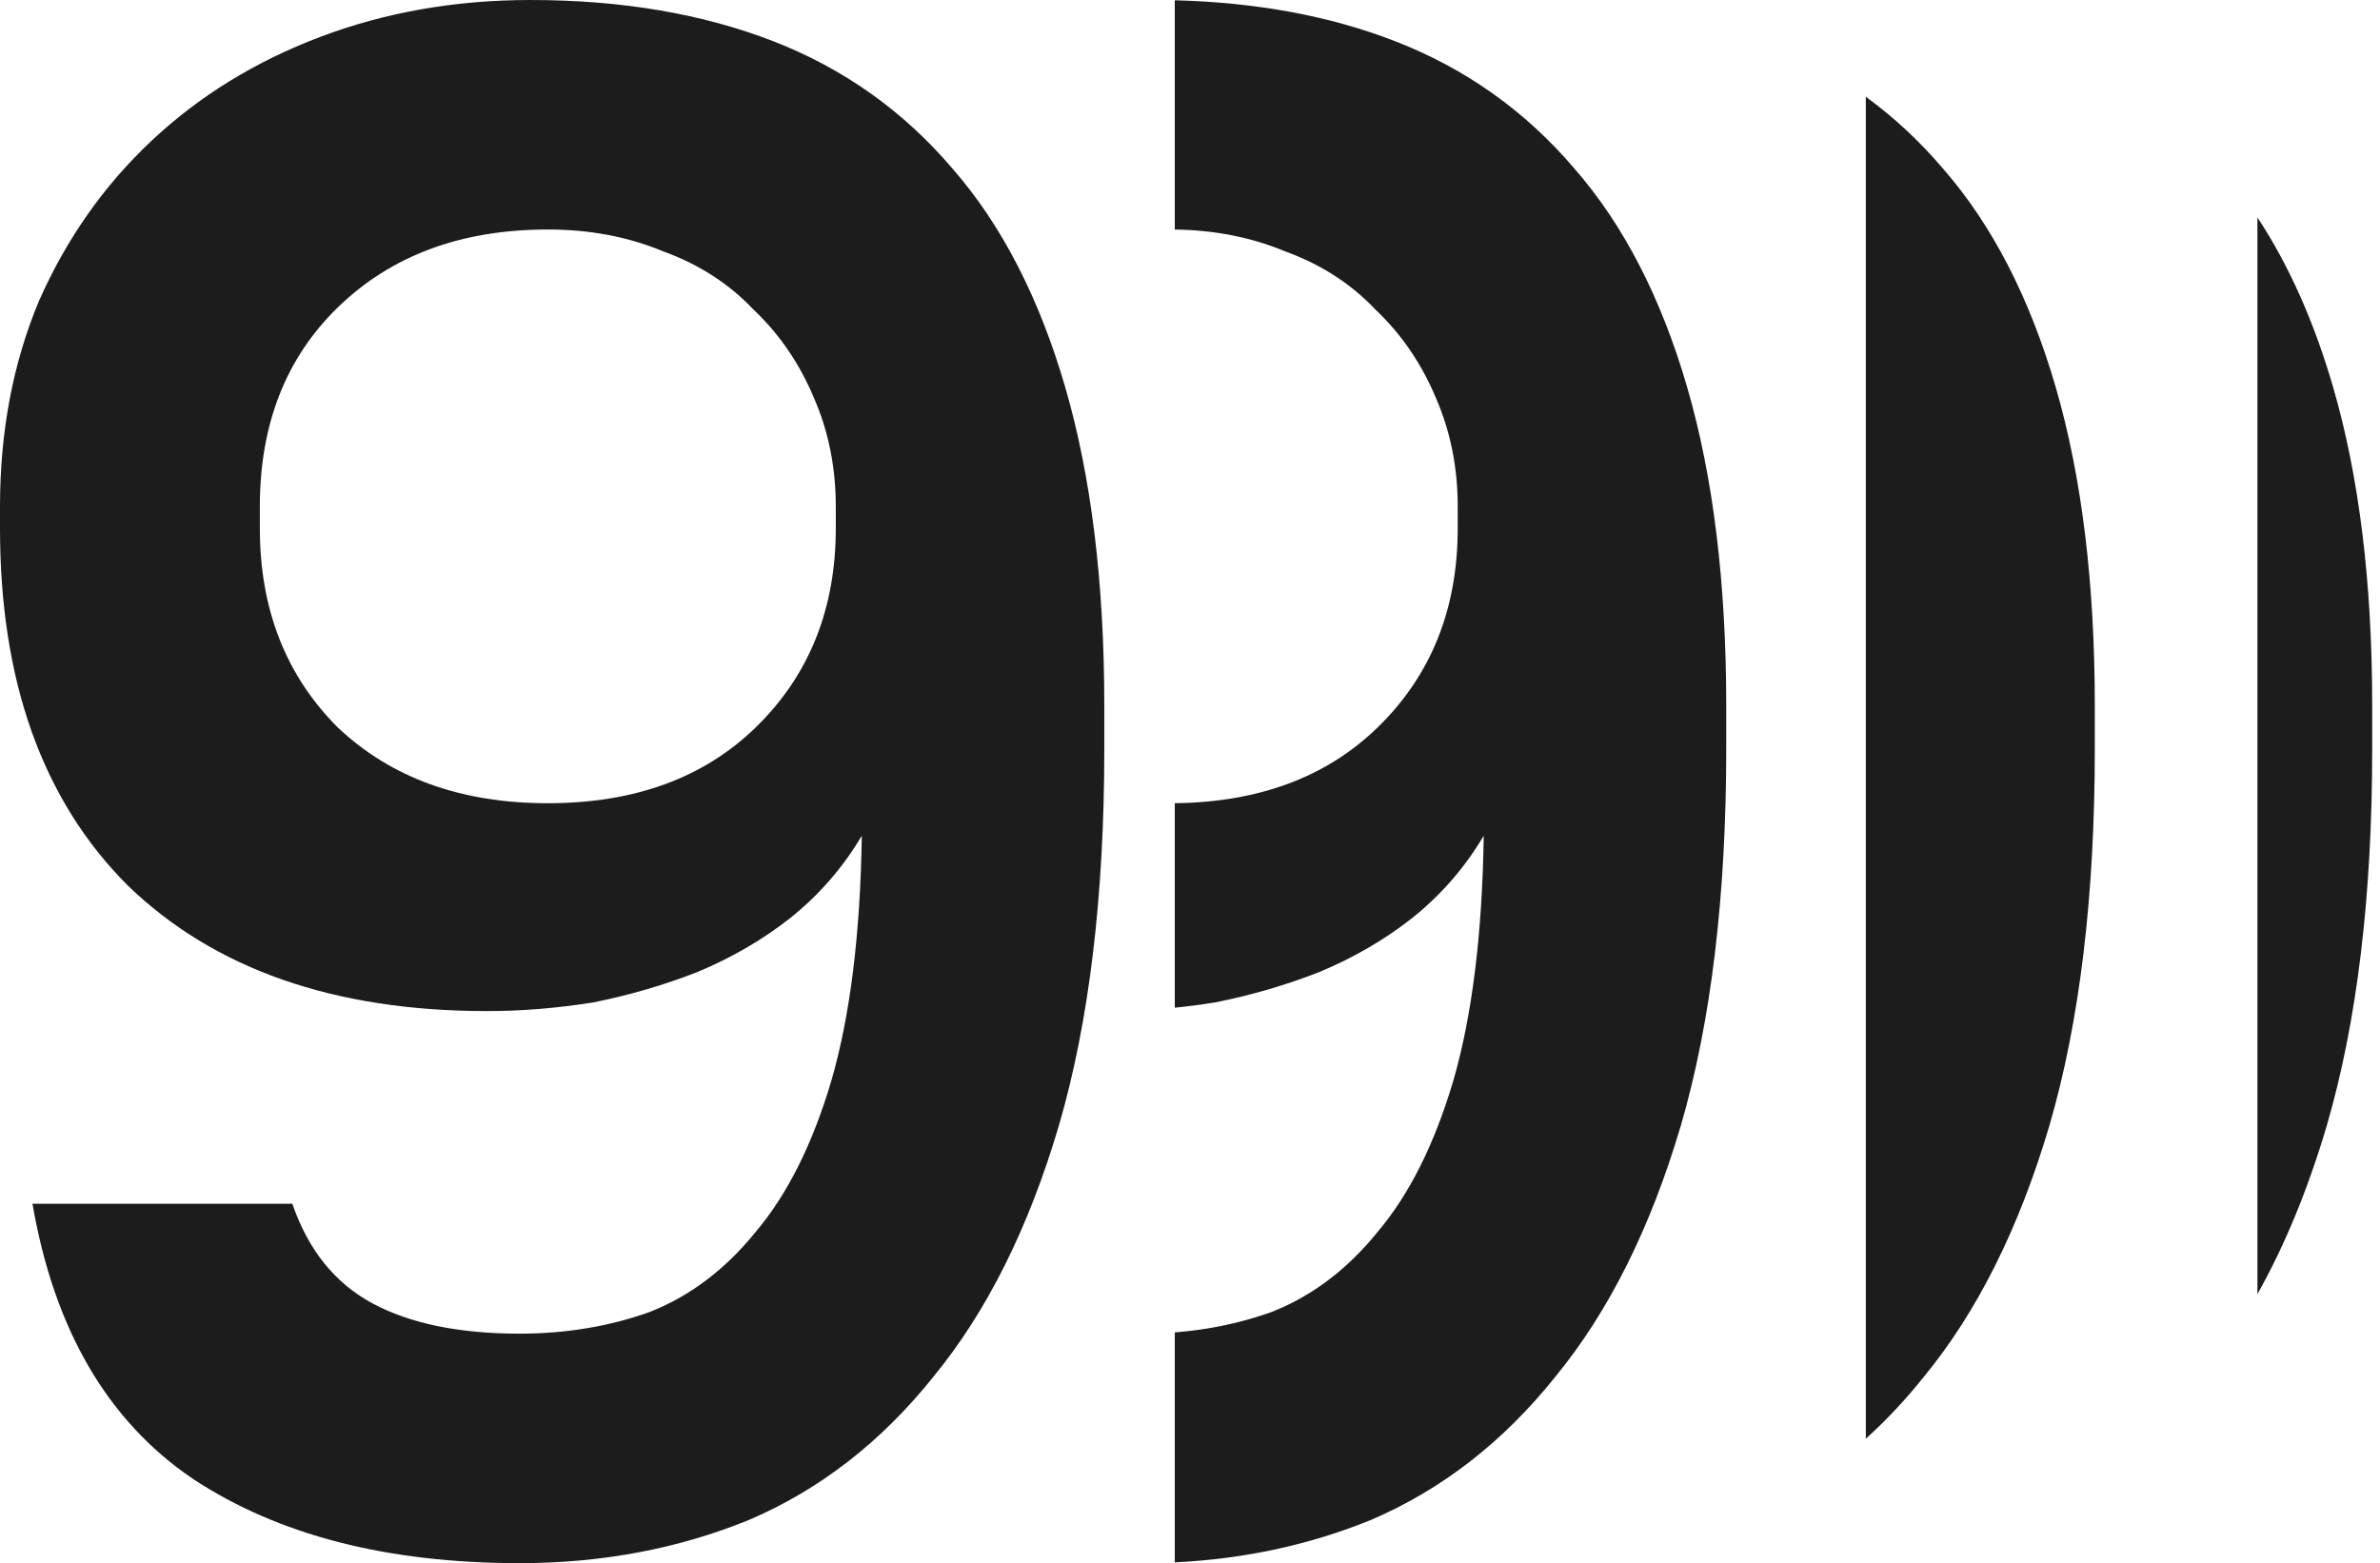<svg width="102" height="67" viewBox="0 0 102 67" fill="none" xmlns="http://www.w3.org/2000/svg">
<path d="M22.271 67C16.58 67 11.909 65.794 8.259 63.381C4.609 60.906 2.32 56.978 1.392 51.596H12.528C13.208 53.575 14.353 54.998 15.961 55.864C17.57 56.73 19.673 57.163 22.271 57.163C24.251 57.163 26.107 56.854 27.839 56.236C29.572 55.555 31.087 54.41 32.386 52.802C33.748 51.193 34.83 49.028 35.634 46.306C36.439 43.522 36.872 40.027 36.934 35.82C36.129 37.181 35.108 38.356 33.871 39.346C32.696 40.274 31.366 41.047 29.881 41.666C28.458 42.223 26.973 42.656 25.427 42.965C23.88 43.213 22.364 43.337 20.88 43.337C14.322 43.337 9.187 41.542 5.475 37.954C1.825 34.304 0 29.2 0 22.643V21.715C0 18.498 0.557 15.559 1.67 12.899C2.846 10.239 4.454 7.95 6.496 6.032C8.537 4.114 10.95 2.629 13.734 1.578C16.518 0.526 19.518 0 22.735 0C26.633 0 30.097 0.588 33.129 1.763C36.16 2.939 38.728 4.764 40.831 7.238C42.934 9.651 44.543 12.775 45.657 16.611C46.77 20.446 47.327 24.994 47.327 30.252V32.108C47.327 38.418 46.677 43.801 45.378 48.255C44.079 52.647 42.285 56.236 39.996 59.019C37.769 61.803 35.139 63.845 32.108 65.144C29.077 66.381 25.798 67 22.271 67ZM23.478 34.428C27.19 34.428 30.159 33.345 32.386 31.18C34.675 28.953 35.82 26.107 35.82 22.643V21.715C35.82 20.044 35.511 18.498 34.892 17.075C34.273 15.59 33.407 14.322 32.294 13.27C31.242 12.156 29.943 11.321 28.396 10.764C26.911 10.146 25.272 9.837 23.478 9.837C19.766 9.837 16.765 10.95 14.476 13.177C12.249 15.343 11.136 18.188 11.136 21.715V22.643C11.136 26.107 12.249 28.953 14.476 31.18C16.765 33.345 19.766 34.428 23.478 34.428Z" fill="#1C1C1C"/>
<path fill-rule="evenodd" clip-rule="evenodd" d="M50.348 57.109C51.801 56.995 53.183 56.704 54.494 56.236C56.226 55.555 57.742 54.41 59.041 52.802C60.402 51.194 61.485 49.028 62.289 46.306C63.093 43.522 63.526 40.027 63.588 35.82C62.784 37.181 61.763 38.356 60.526 39.346C59.35 40.274 58.02 41.048 56.535 41.666C55.113 42.223 53.628 42.656 52.081 42.965C51.499 43.059 50.921 43.134 50.348 43.192L50.348 34.427C53.959 34.386 56.857 33.303 59.041 31.18C61.33 28.953 62.474 26.107 62.474 22.643V21.715C62.474 20.044 62.165 18.498 61.547 17.075C60.928 15.59 60.062 14.322 58.948 13.27C57.897 12.156 56.597 11.321 55.051 10.765C53.626 10.171 52.058 9.862 50.348 9.838L50.348 0.012C53.857 0.101 57.003 0.685 59.783 1.763C62.815 2.939 65.382 4.764 67.486 7.238C69.589 9.651 71.198 12.775 72.311 16.611C73.425 20.447 73.981 24.994 73.981 30.252V32.108C73.981 38.418 73.332 43.801 72.033 48.255C70.734 52.647 68.939 56.236 66.65 59.019C64.423 61.803 61.794 63.845 58.763 65.144C56.142 66.213 53.337 66.821 50.348 66.966L50.348 57.109Z" fill="#1C1C1C"/>
<path fill-rule="evenodd" clip-rule="evenodd" d="M65.114 8.85503e-05L65.269 8.8764e-05C65.241 2.9588e-05 65.213 0 65.186 0C65.162 0 65.138 2.95168e-05 65.114 8.85503e-05ZM79.964 4.148C81.175 5.031 82.281 6.061 83.281 7.238C85.385 9.651 86.993 12.775 88.107 16.611C89.22 20.446 89.777 24.994 89.777 30.252V32.108C89.777 38.418 89.128 43.801 87.829 48.255C86.529 52.647 84.735 56.236 82.446 59.019C81.668 59.992 80.841 60.874 79.964 61.666V4.148Z" fill="#1C1C1C"/>
<path fill-rule="evenodd" clip-rule="evenodd" d="M76.981 0L77.181 0C77.146 4.9262e-05 77.11 0 77.075 0C77.043 0 77.012 4.92911e-05 76.981 0ZM96.747 9.319V55.468C97.925 53.37 98.915 50.965 99.717 48.255C101.016 43.801 101.666 38.418 101.666 32.108V30.252C101.666 24.994 101.109 20.446 99.996 16.611C99.179 13.797 98.096 11.367 96.747 9.319Z" fill="#1C1C1C"/>
</svg>
